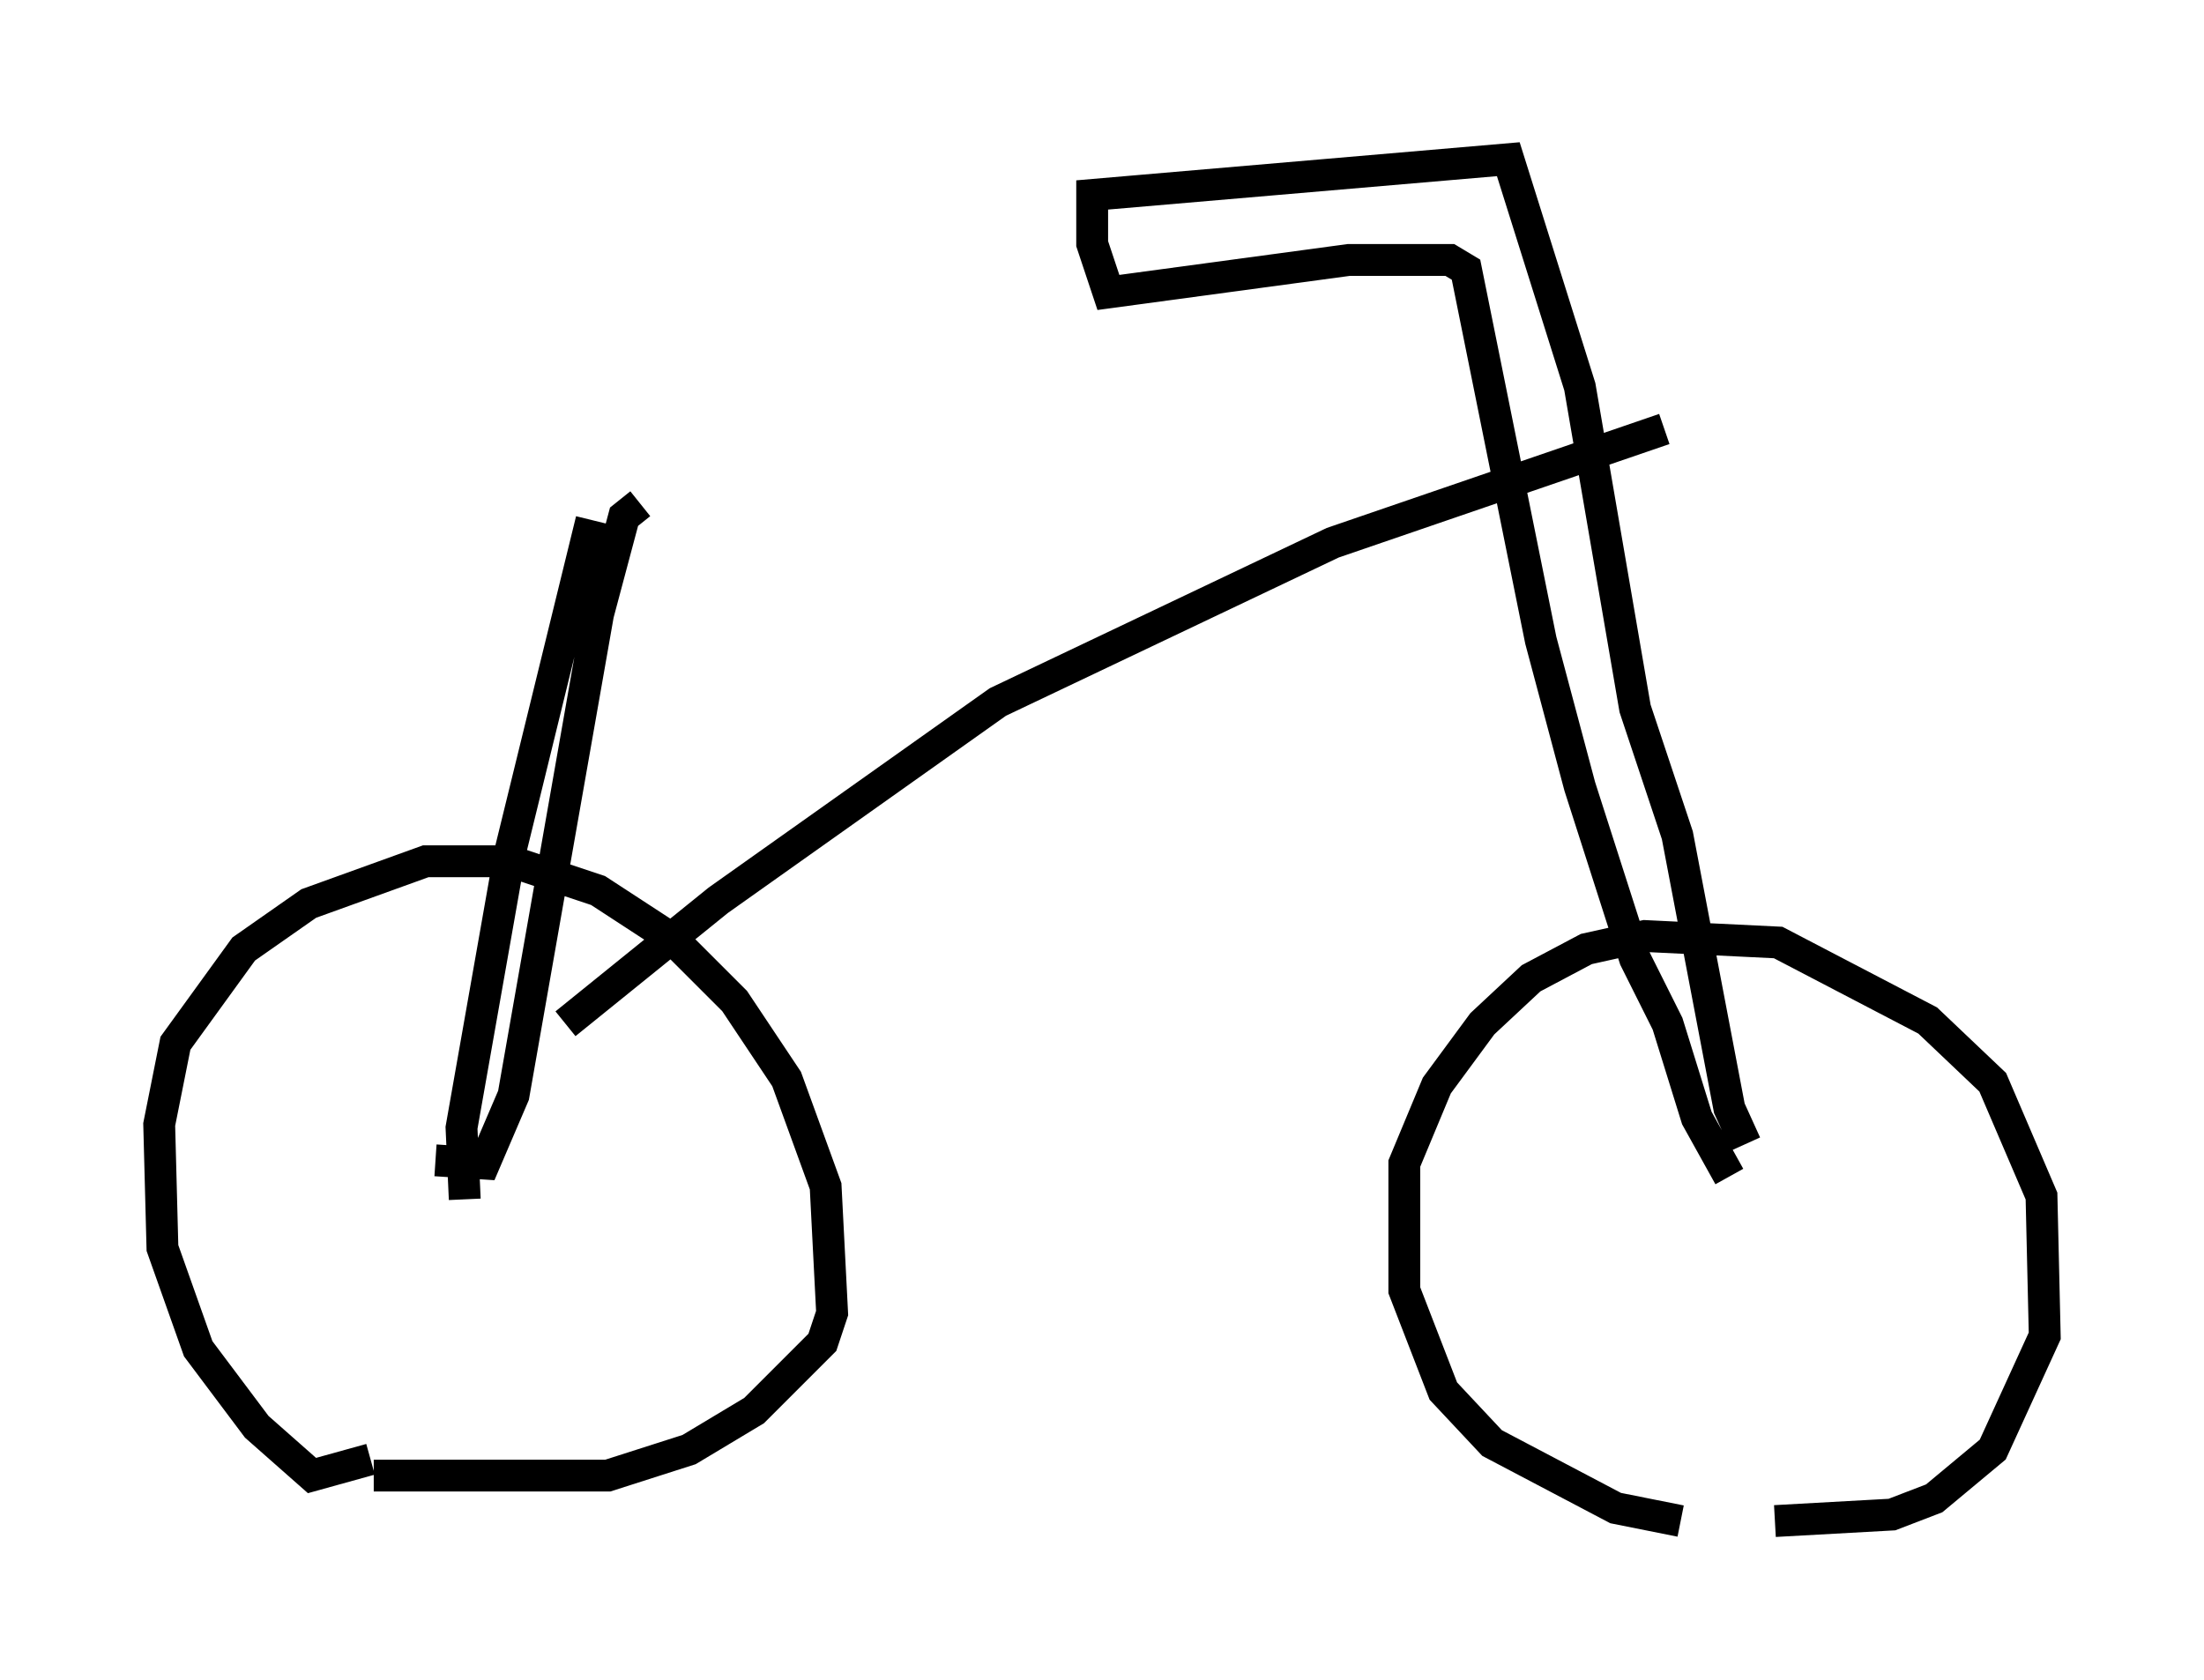 <?xml version="1.0" encoding="utf-8" ?>
<svg baseProfile="full" height="52.773" version="1.1" width="69.209" xmlns="http://www.w3.org/2000/svg" xmlns:ev="http://www.w3.org/2001/xml-events" xmlns:xlink="http://www.w3.org/1999/xlink"><defs /><rect fill="white" height="52.773" width="69.209" x="0" y="0" /><path d="M56.042, 47.773 m-3.267, 0.0 l-2.042, -0.408 -3.879, -2.042 l-1.531, -1.633 -1.225, -3.165 l0.0, -3.981 1.021, -2.45 l1.429, -1.94 1.531, -1.429 l1.735, -0.919 1.838, -0.408 l4.185, 0.204 4.696, 2.45 l2.042, 1.94 1.531, 3.573 l0.102, 4.39 -1.633, 3.573 l-1.838, 1.531 -1.327, 0.51 l-3.675, 0.204 m-44.1, -1.94 l-1.838, 0.51 -1.735, -1.531 l-1.838, -2.45 -1.123, -3.165 l-0.102, -3.879 0.51, -2.552 l2.144, -2.96 2.042, -1.429 l3.675, -1.327 2.654, 0.0 l2.756, 0.919 2.348, 1.531 l1.94, 1.94 1.633, 2.45 l1.225, 3.369 0.204, 3.981 l-0.306, 0.919 -2.144, 2.144 l-2.042, 1.225 -2.552, 0.817 l-7.35, 0.0 m2.858, -8.677 l-0.102, -2.246 1.531, -8.677 l2.552, -10.413 m-4.9, 20.111 l1.531, 0.102 0.919, -2.144 l2.654, -15.109 0.817, -3.063 l0.51, -0.408 m34.198, 21.131 l-1.021, -1.838 -0.919, -2.96 l-1.021, -2.042 -1.735, -5.41 l-1.225, -4.594 -2.348, -11.638 l-0.51, -0.306 -3.165, 0.0 l-7.554, 1.021 -0.51, -1.531 l0.0, -1.531 13.067, -1.123 l2.246, 7.146 1.735, 10.106 l1.327, 3.981 1.633, 8.575 l0.51, 1.123 m-37.057, -3.777 l4.798, -3.879 8.779, -6.227 l10.515, -5.002 10.413, -3.573 m-34.402, 2.756 " fill="none" stroke="black" stroke-width="1" /></svg>